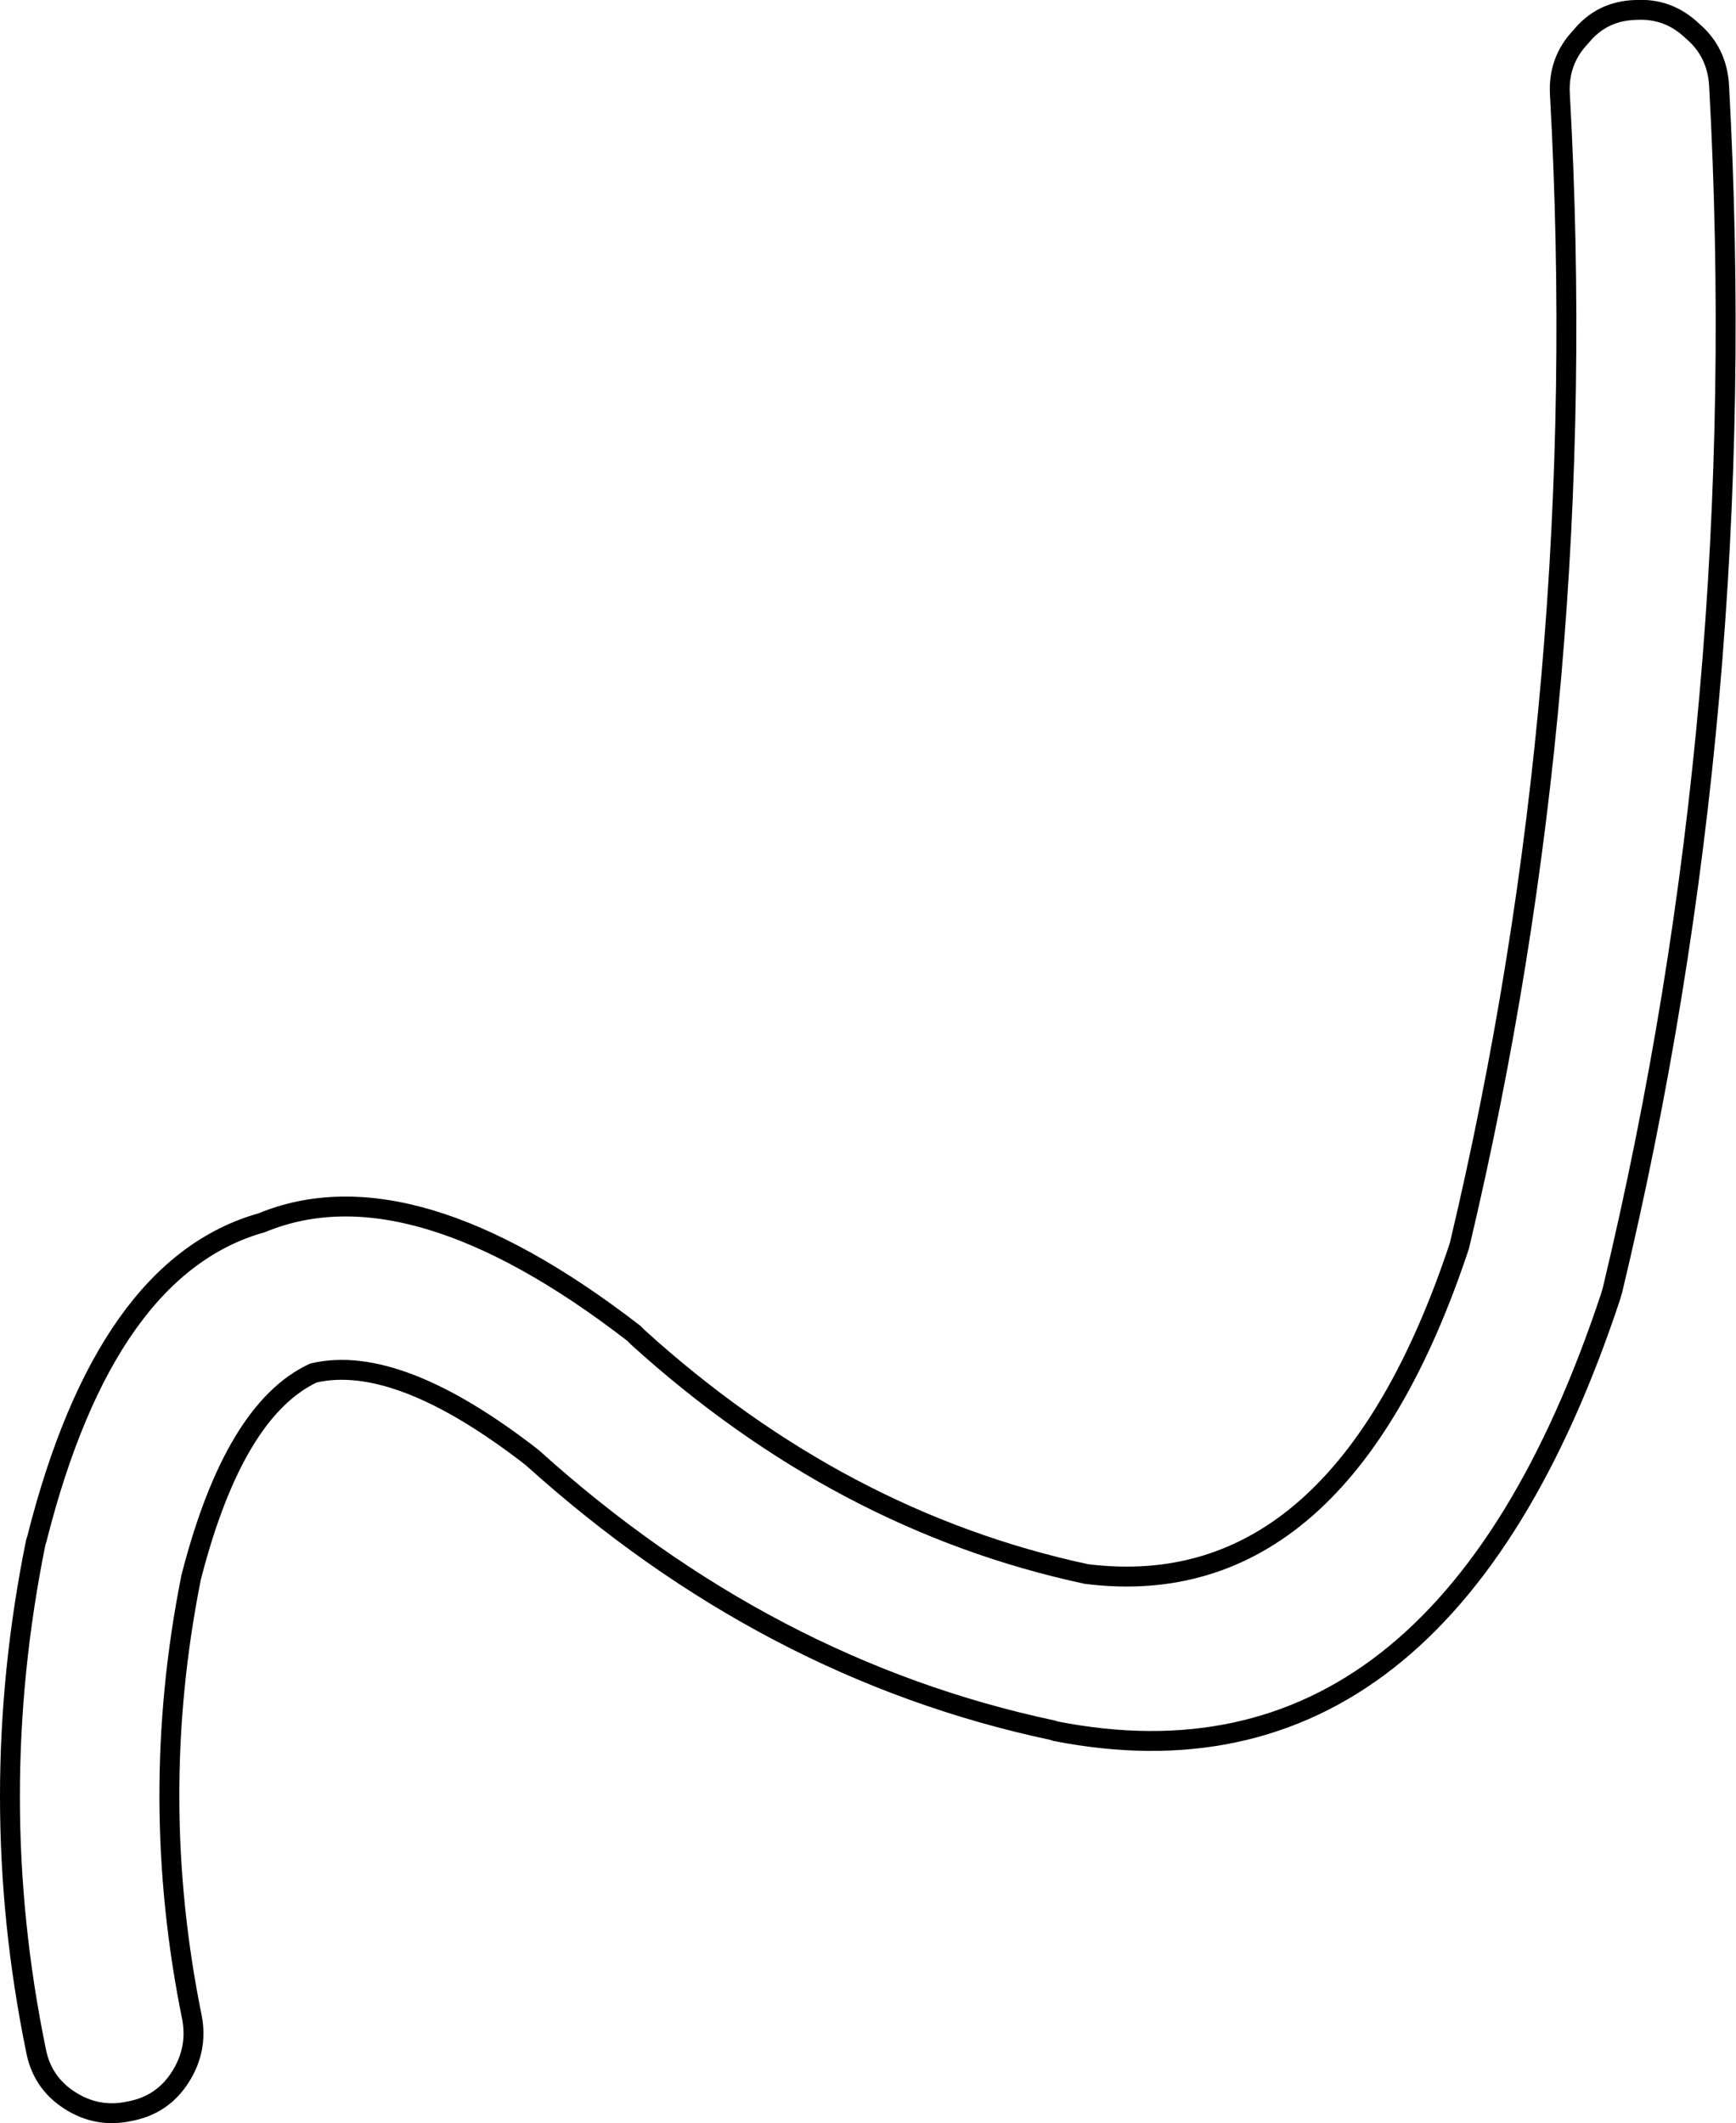 <?xml version="1.0" encoding="UTF-8" standalone="no"?>
<svg xmlns:xlink="http://www.w3.org/1999/xlink" height="106.7px" width="87.25px" xmlns="http://www.w3.org/2000/svg">
  <g transform="matrix(1.0, 0.0, 0.0, 1.0, -317.0, -329.95)">
    <path d="M402.05 331.5 Q400.85 330.35 399.2 330.45 397.5 330.5 396.45 331.8 395.3 333.0 395.4 334.7 397.05 364.35 390.35 392.55 384.35 410.65 371.6 409.05 359.25 406.4 349.05 397.15 L348.85 396.95 Q337.65 388.3 330.15 391.4 322.3 393.6 318.85 407.3 L318.8 407.45 Q316.2 420.25 318.8 432.95 319.1 434.6 320.5 435.5 321.9 436.4 323.5 436.05 325.15 435.75 326.05 434.35 326.95 432.95 326.65 431.35 324.4 420.3 326.6 409.25 L326.65 409.05 Q328.8 400.8 332.75 398.95 337.0 397.95 343.75 403.2 355.55 413.85 369.9 416.9 L370.05 416.95 Q389.45 420.75 397.95 395.1 L398.05 394.75 Q405.1 365.3 403.4 334.25 403.3 332.55 402.05 331.5 Z" fill="none" stroke="#000000" stroke-linecap="round" stroke-linejoin="round" stroke-width="1.0"/>
  </g>
</svg>
